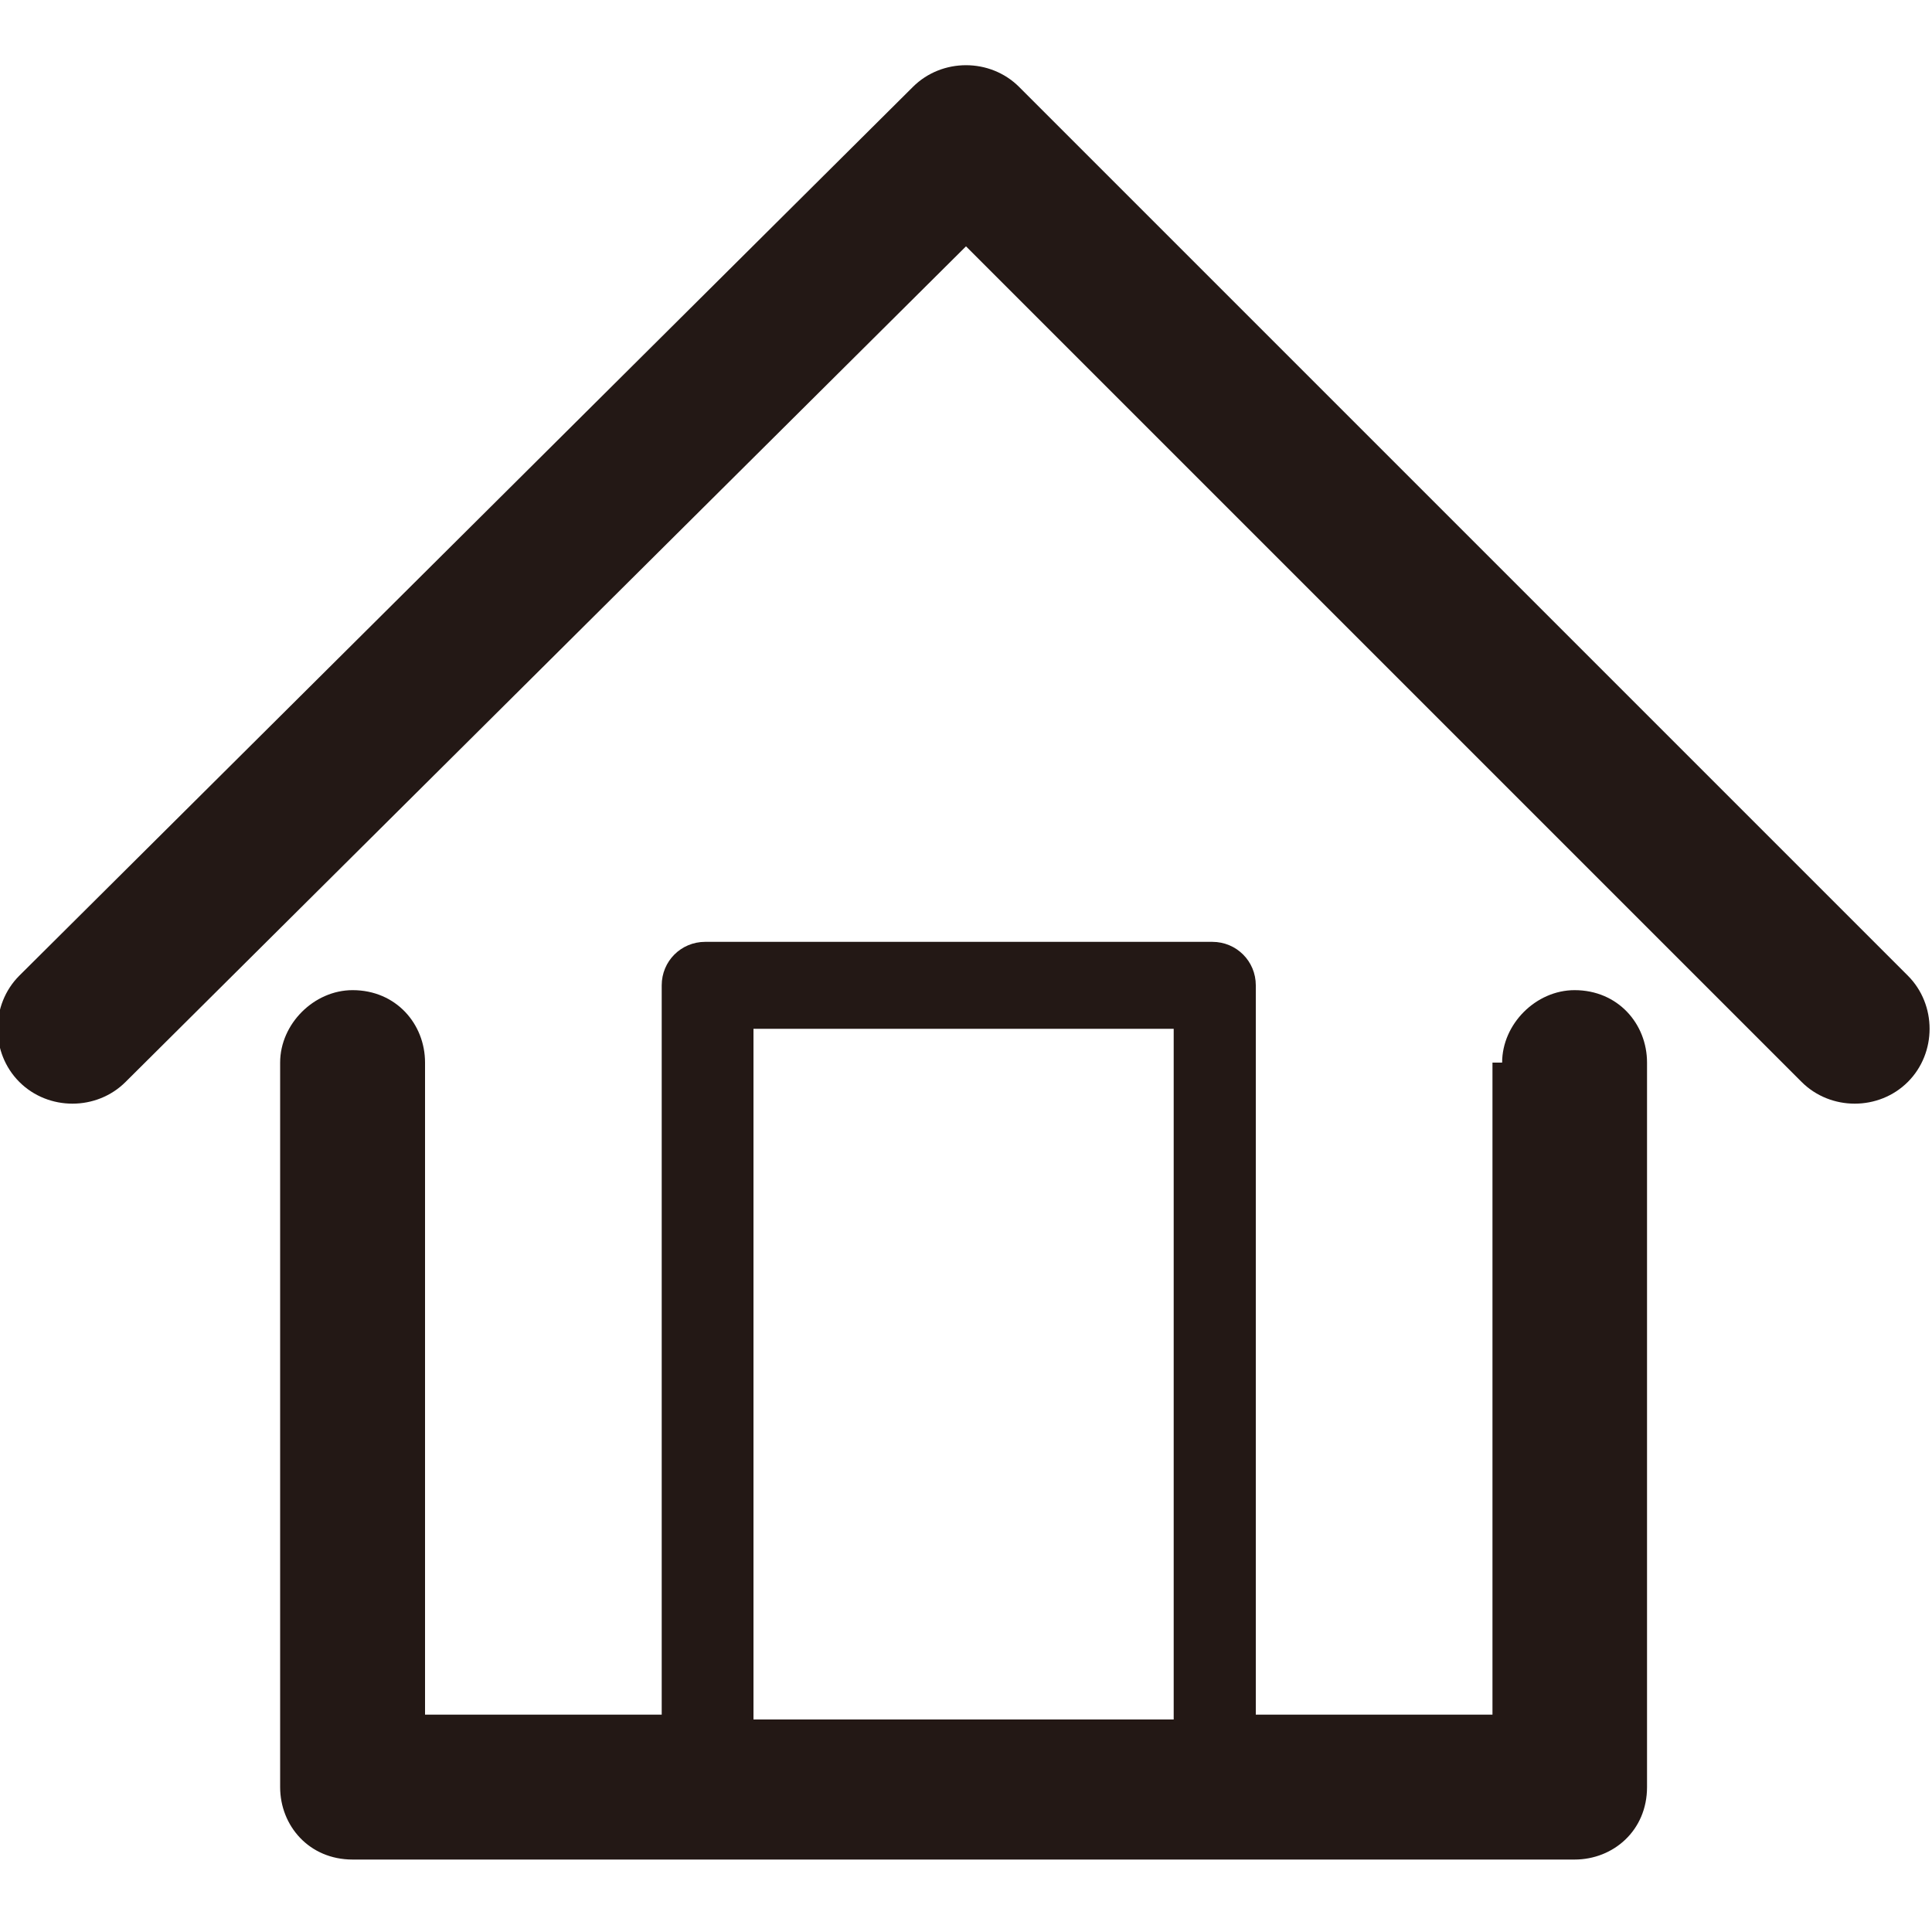 <?xml version="1.0" encoding="utf-8"?>
<!-- Generator: Adobe Illustrator 19.1.0, SVG Export Plug-In . SVG Version: 6.00 Build 0)  -->
<svg version="1.1" id="圖層_1" xmlns="http://www.w3.org/2000/svg" xmlns:xlink="http://www.w3.org/1999/xlink" x="0px" y="0px"
	 viewBox="0 0 40 40" style="enable-background:new 0 0 40 40;" xml:space="preserve">
<style type="text/css">
	.st0{fill:#231815;}
</style>
<path class="st0" d="M31.1,22c0-0.8,0.7-1.5,1.5-1.5c0.9,0,1.5,0.7,1.5,1.5v15c0,0.9-0.7,1.5-1.5,1.5h0H7.3c-0.9,0-1.5-0.7-1.5-1.5
	v0V22c0-0.8,0.7-1.5,1.5-1.5c0.9,0,1.5,0.7,1.5,1.5v13.5h4.9V20.4c0-0.5,0.4-0.9,0.9-0.9h0h10.5c0.5,0,0.9,0.4,0.9,0.9v0v15.1h4.9
	V22L31.1,22z M15.6,35.6L15.6,35.6h8.7V21.3h-8.7V35.6L15.6,35.6z M2.6,22.4L2.6,22.4c-0.6,0.6-1.6,0.6-2.2,0
	c-0.6-0.6-0.6-1.6,0-2.2L18.9,1.8c0.6-0.6,1.6-0.6,2.2,0l0,0l18.4,18.4c0.6,0.6,0.6,1.6,0,2.2c-0.6,0.6-1.6,0.6-2.2,0L20,5.1
	L2.6,22.4L2.6,22.4z"/>
</svg>
